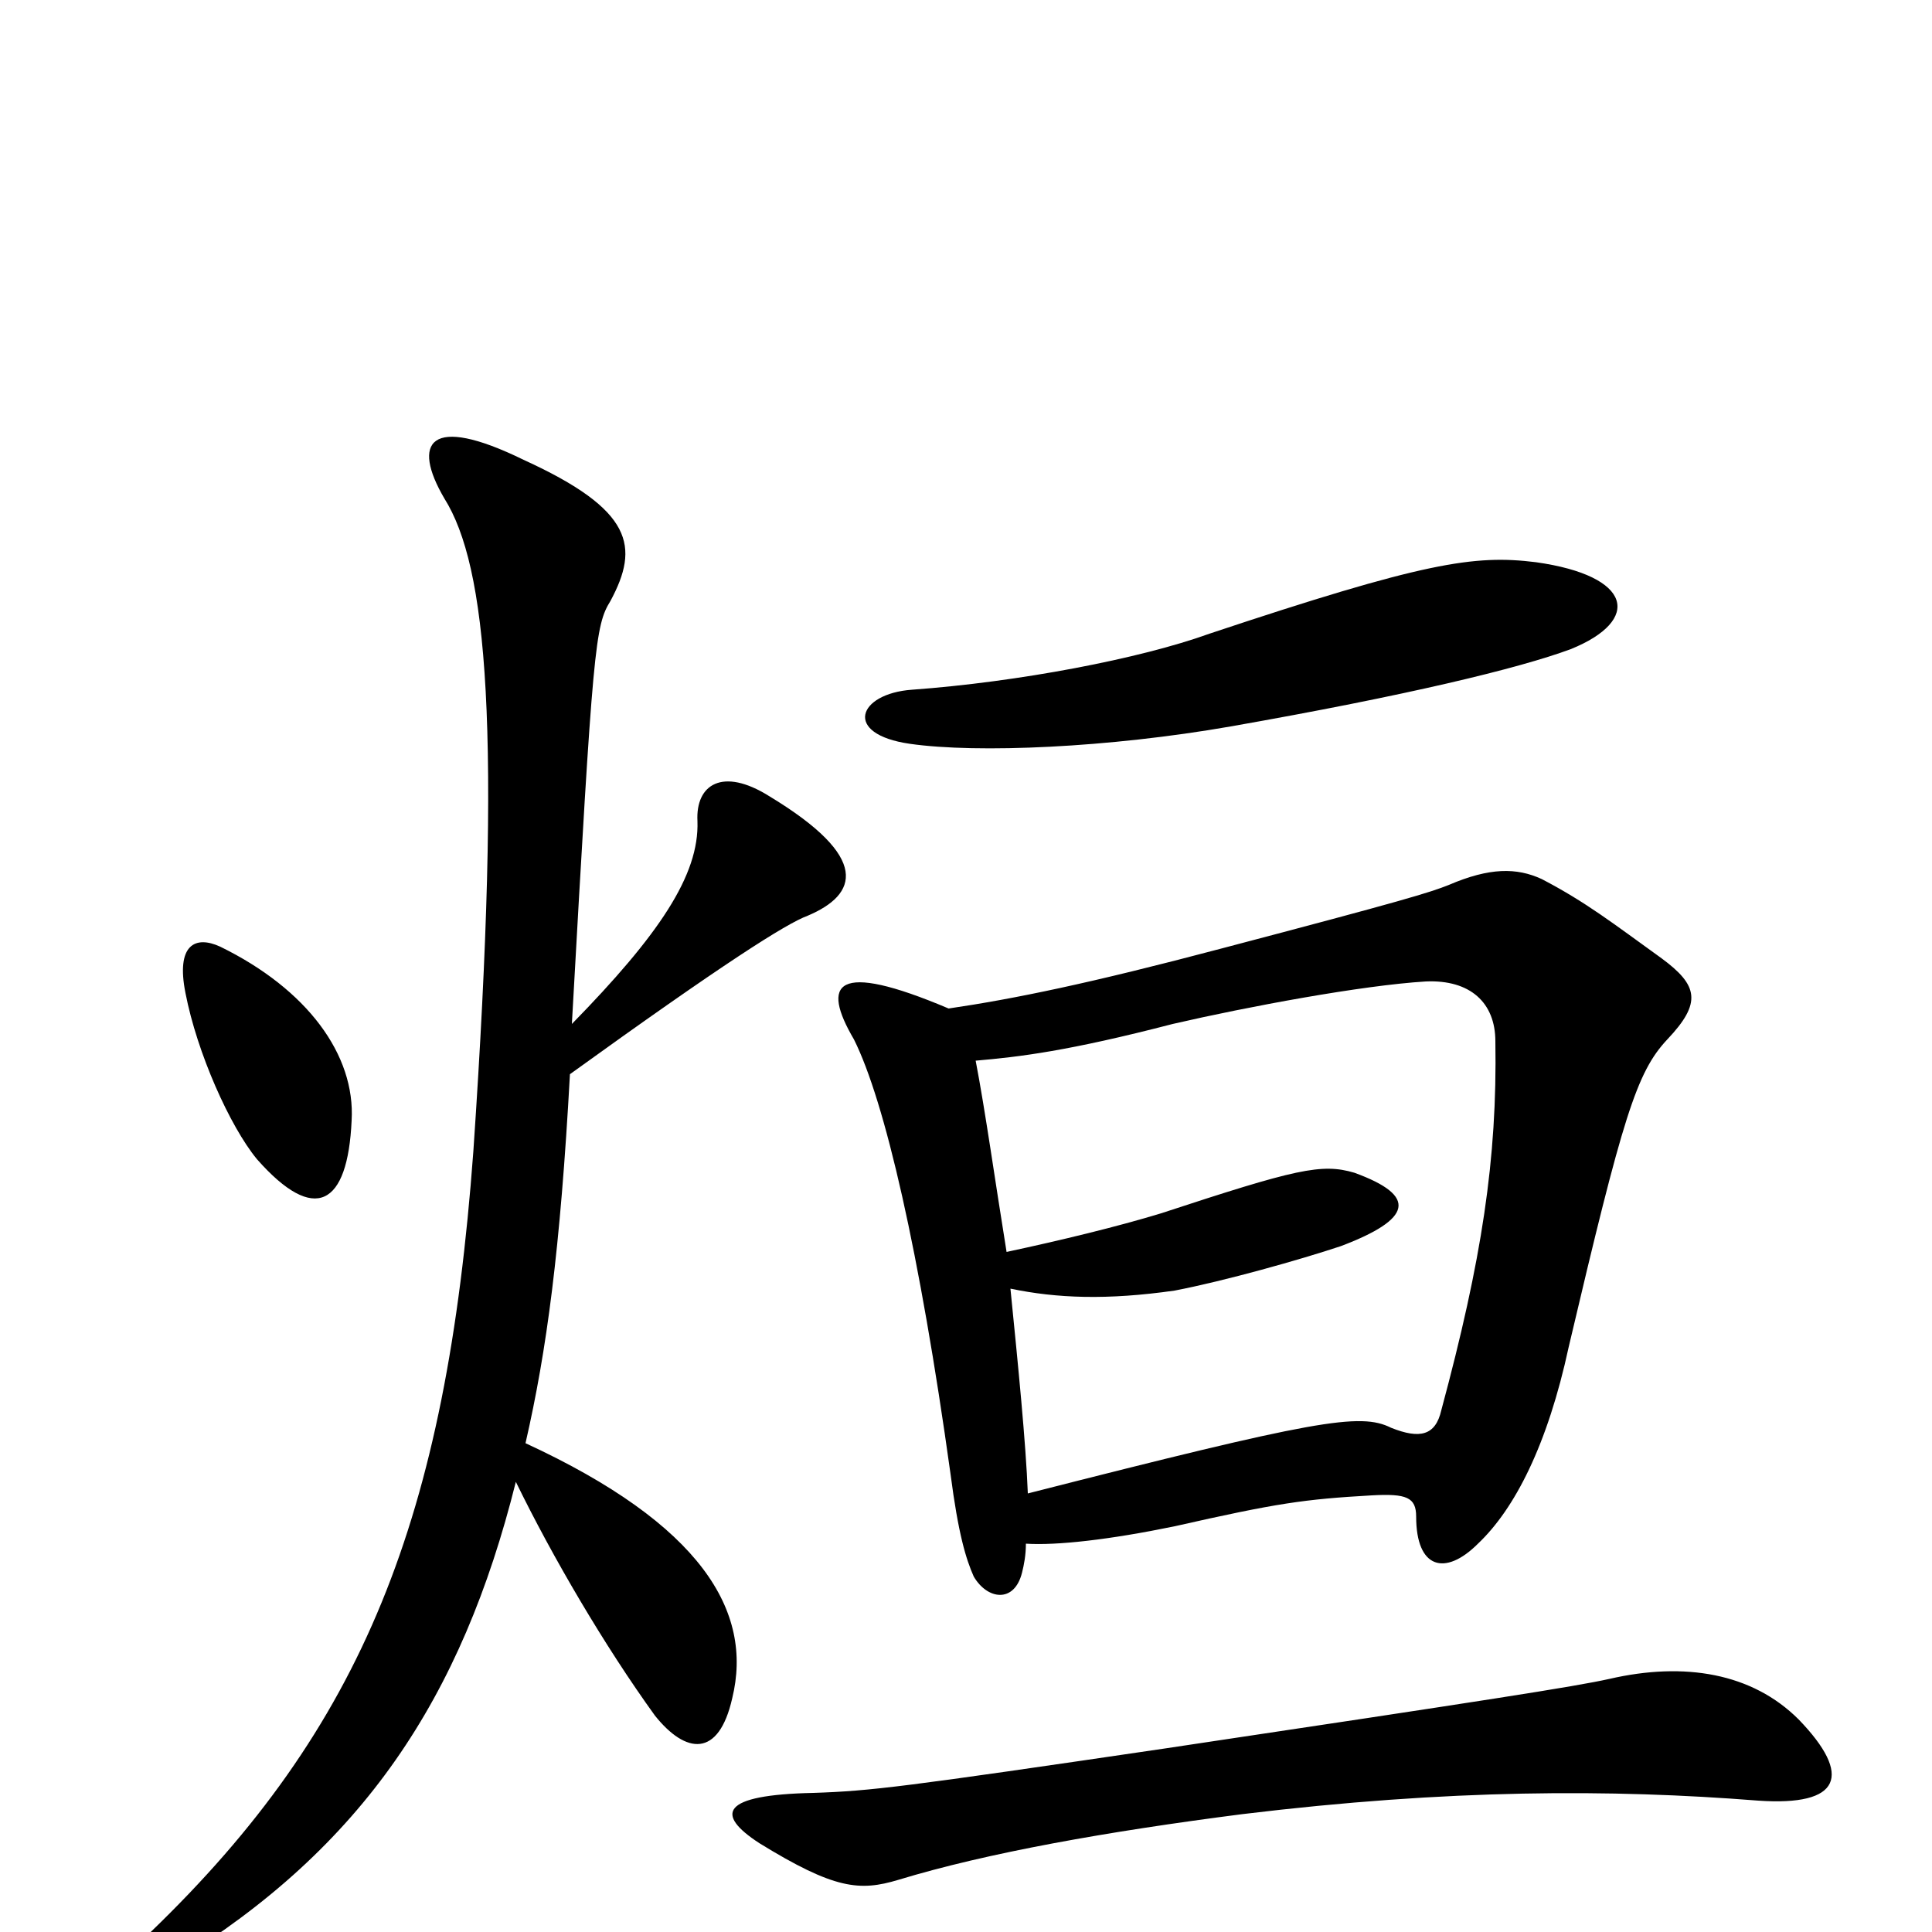 <svg xmlns="http://www.w3.org/2000/svg" viewBox="0 -1000 1000 1000">
	<path fill="#000000" d="M296 -470C307 -667 308 -676 316 -689C331 -717 328 -736 271 -762C222 -786 213 -771 230 -742C252 -707 260 -624 245 -404C231 -214 188 -106 78 0C57 19 67 31 90 16C188 -44 239 -121 267 -233C286 -194 313 -148 339 -112C355 -92 372 -90 379 -121C390 -166 363 -211 272 -253C283 -301 290 -353 295 -444C374 -501 407 -522 418 -526C444 -537 451 -556 398 -588C374 -603 360 -594 361 -575C362 -547 341 -516 296 -470ZM182 -420C184 -454 159 -488 114 -510C101 -516 91 -511 96 -486C102 -455 119 -417 133 -400C163 -366 180 -376 182 -420ZM931 -110C907 -134 872 -140 833 -131C815 -127 770 -120 603 -95C467 -75 451 -73 421 -72C373 -71 370 -61 393 -46C432 -22 445 -21 465 -27C511 -41 573 -52 643 -61C750 -74 834 -74 910 -68C953 -65 959 -81 931 -110ZM813 -664C850 -679 845 -702 795 -709C763 -713 737 -709 626 -672C590 -659 527 -647 472 -643C444 -641 436 -620 471 -615C506 -610 574 -613 637 -624C728 -640 786 -654 813 -664ZM531 -201C547 -200 574 -203 608 -210C661 -222 675 -224 710 -226C728 -227 733 -225 733 -215C733 -188 748 -184 765 -201C784 -219 801 -252 812 -303C840 -422 847 -445 863 -462C881 -481 879 -490 860 -504C835 -522 821 -533 798 -545C785 -551 771 -551 750 -542C740 -538 727 -534 632 -509C564 -491 525 -483 491 -478C432 -503 425 -491 442 -462C458 -430 476 -352 492 -237C496 -206 500 -193 504 -184C511 -172 525 -170 529 -186C530 -190 531 -195 531 -201ZM521 -352C515 -389 510 -425 505 -451C528 -453 553 -456 607 -470C646 -479 705 -490 738 -492C761 -493 774 -481 774 -461C775 -400 767 -348 746 -270C743 -257 735 -255 720 -261C704 -269 681 -265 532 -227C531 -253 527 -293 523 -333C547 -328 573 -327 608 -332C634 -337 673 -348 694 -355C731 -369 734 -381 701 -393C684 -398 671 -395 601 -372C578 -365 549 -358 521 -352Z"/>
</svg>